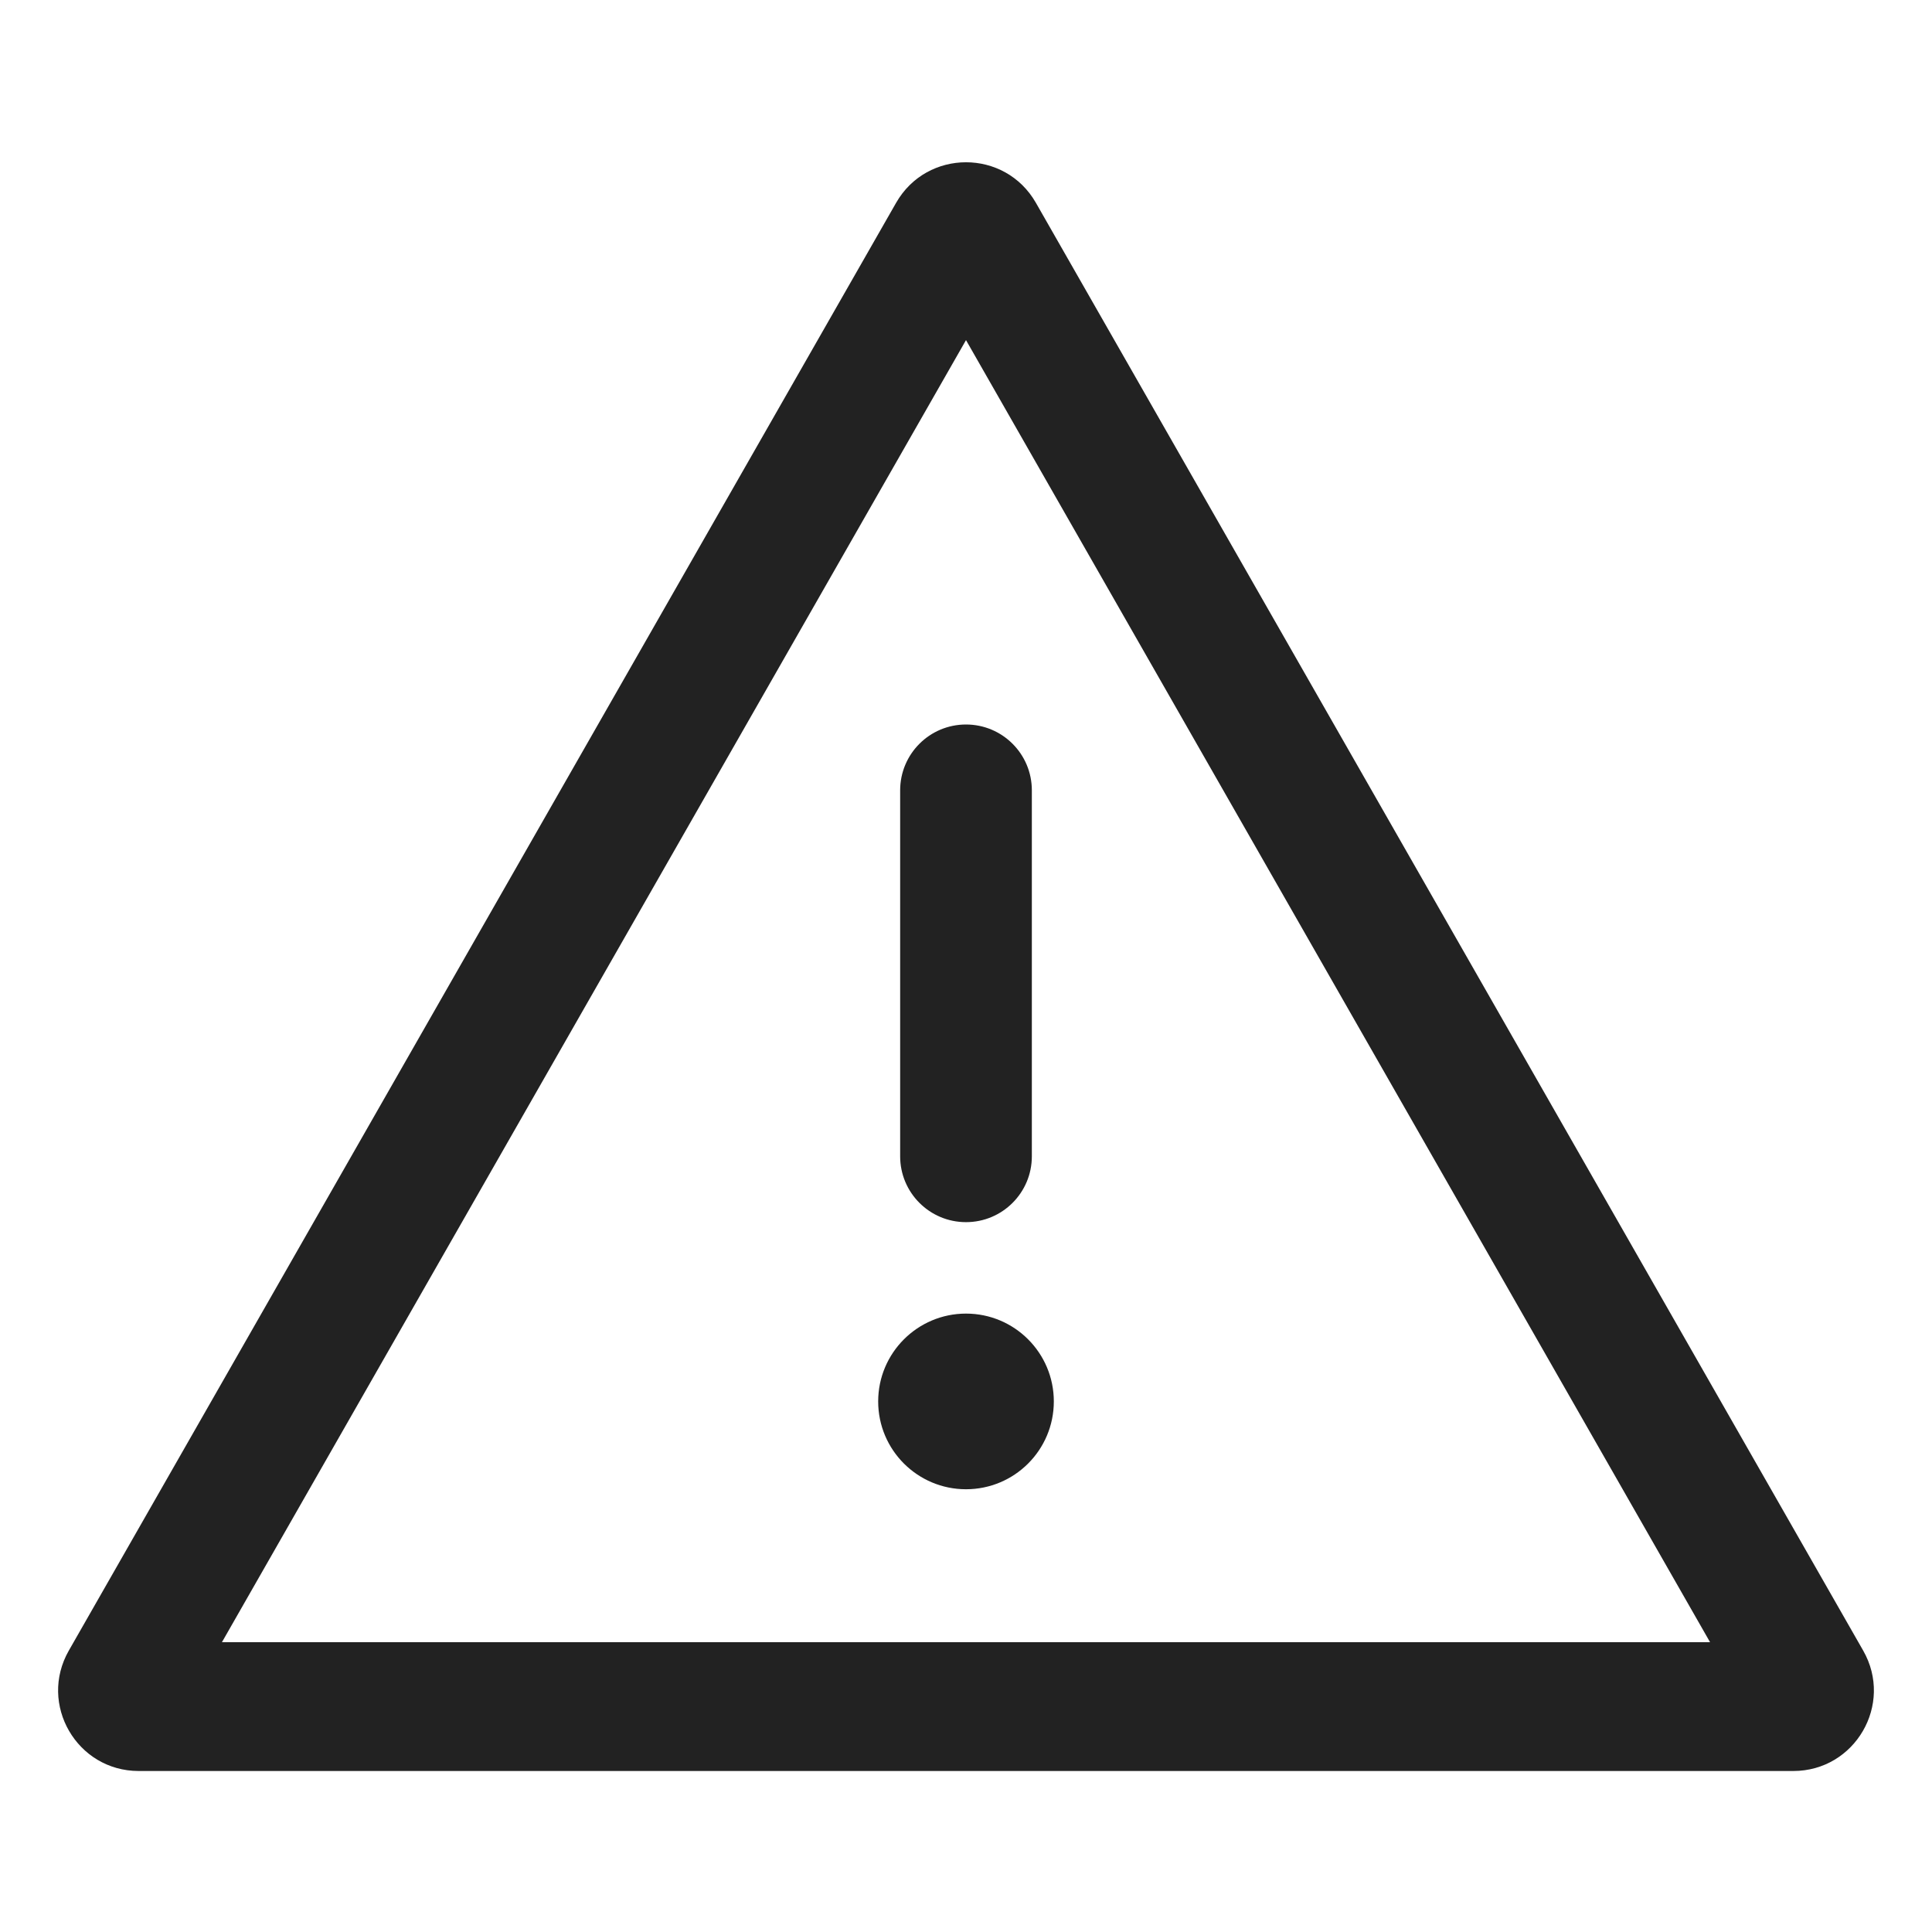 <svg width="24" height="24" viewBox="0 0 24 24" fill="none" xmlns="http://www.w3.org/2000/svg">
<path fill-rule="evenodd" clip-rule="evenodd" d="M21.243 20.4L12 4.225L2.757 20.4H21.243ZM1.723 22C0.955 22 0.474 21.171 0.855 20.504L11.132 2.519C11.516 1.848 12.484 1.848 12.868 2.519L23.145 20.504C23.526 21.171 23.045 22 22.277 22H1.723Z" fill="#222222"/>
<path fill-rule="evenodd" clip-rule="evenodd" d="M12 9C12.452 9 12.818 9.366 12.818 9.818V14.364C12.818 14.816 12.452 15.182 12 15.182C11.548 15.182 11.182 14.816 11.182 14.364V9.818C11.182 9.366 11.548 9 12 9Z" fill="#222222"/>
<path d="M13.091 17.409C13.091 18.012 12.603 18.5 12 18.5C11.398 18.5 10.909 18.012 10.909 17.409C10.909 16.807 11.398 16.318 12 16.318C12.603 16.318 13.091 16.807 13.091 17.409Z" fill="#222222"/>
</svg>
